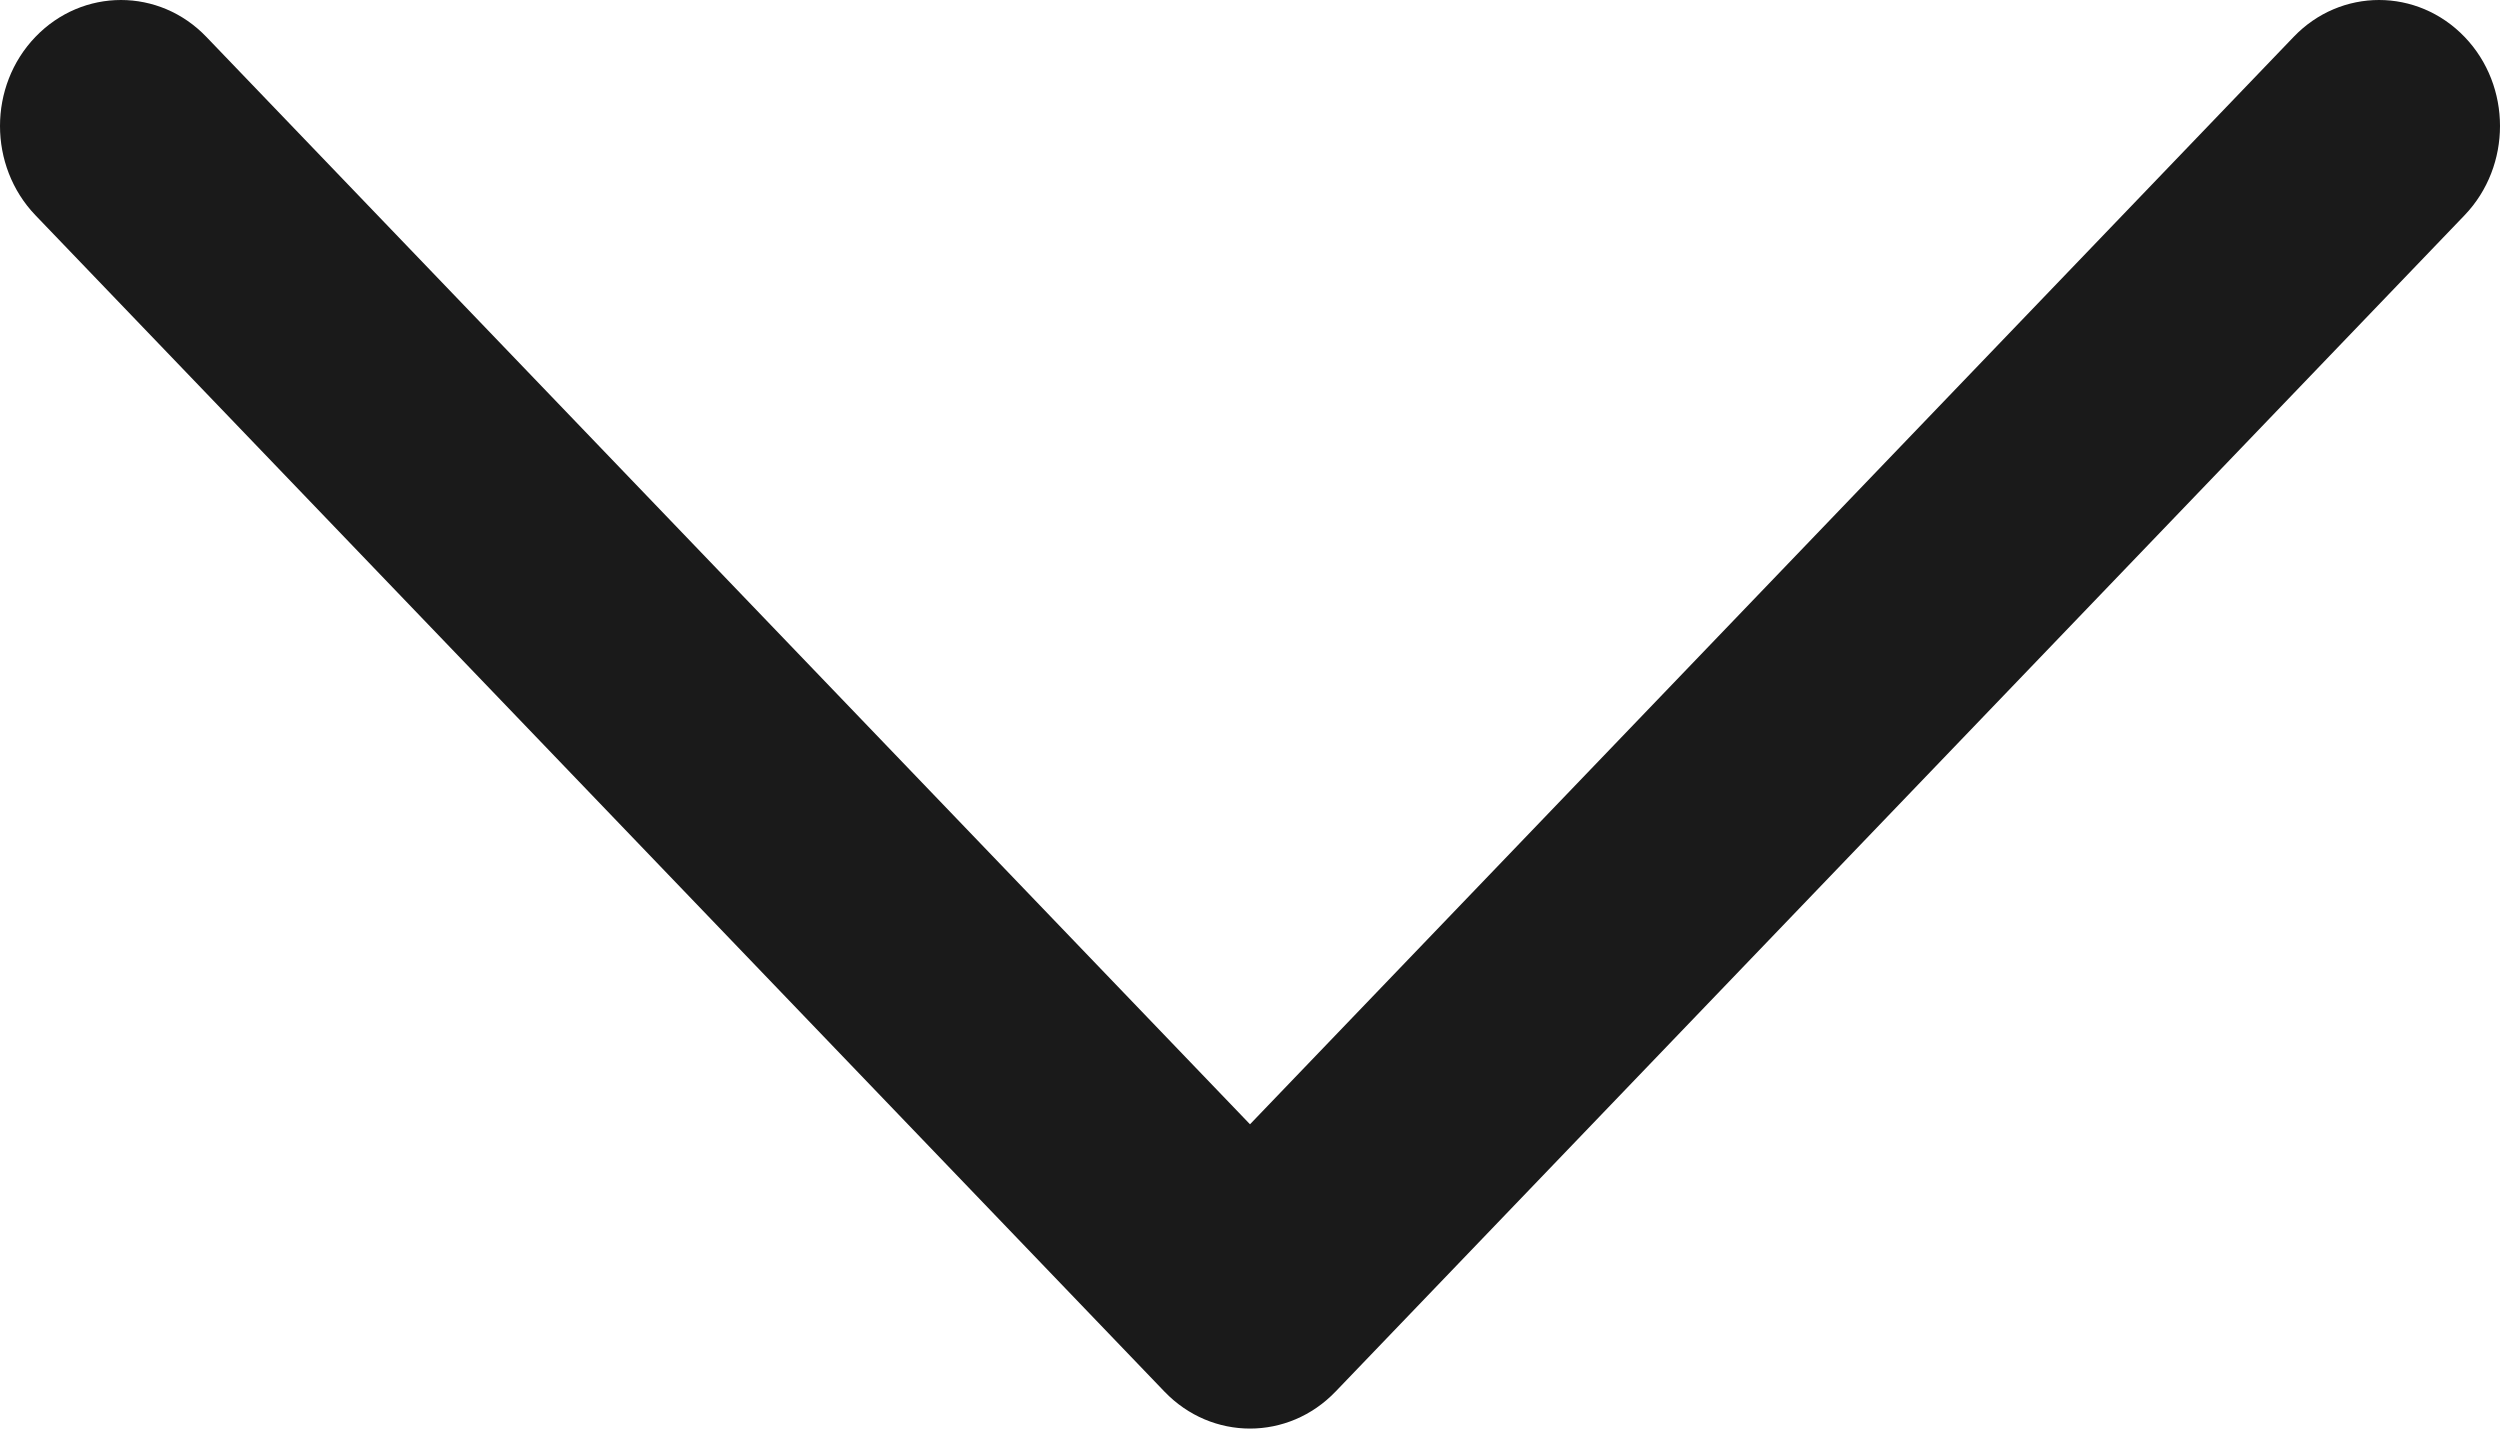 <svg width="14" height="8" viewBox="0 0 14 8" fill="none" xmlns="http://www.w3.org/2000/svg">
    <path fill-rule="evenodd" clip-rule="evenodd"
        d="M0.198 0.207C0.463 -0.069 0.892 -0.069 1.156 0.207L7 6.296L12.844 0.207C13.108 -0.069 13.537 -0.069 13.802 0.207C14.066 0.482 14.066 0.929 13.802 1.205L7.479 7.793C7.214 8.069 6.786 8.069 6.521 7.793L0.198 1.205C-0.066 0.929 -0.066 0.482 0.198 0.207Z"
        fill="#1A1A1A" />
</svg>
